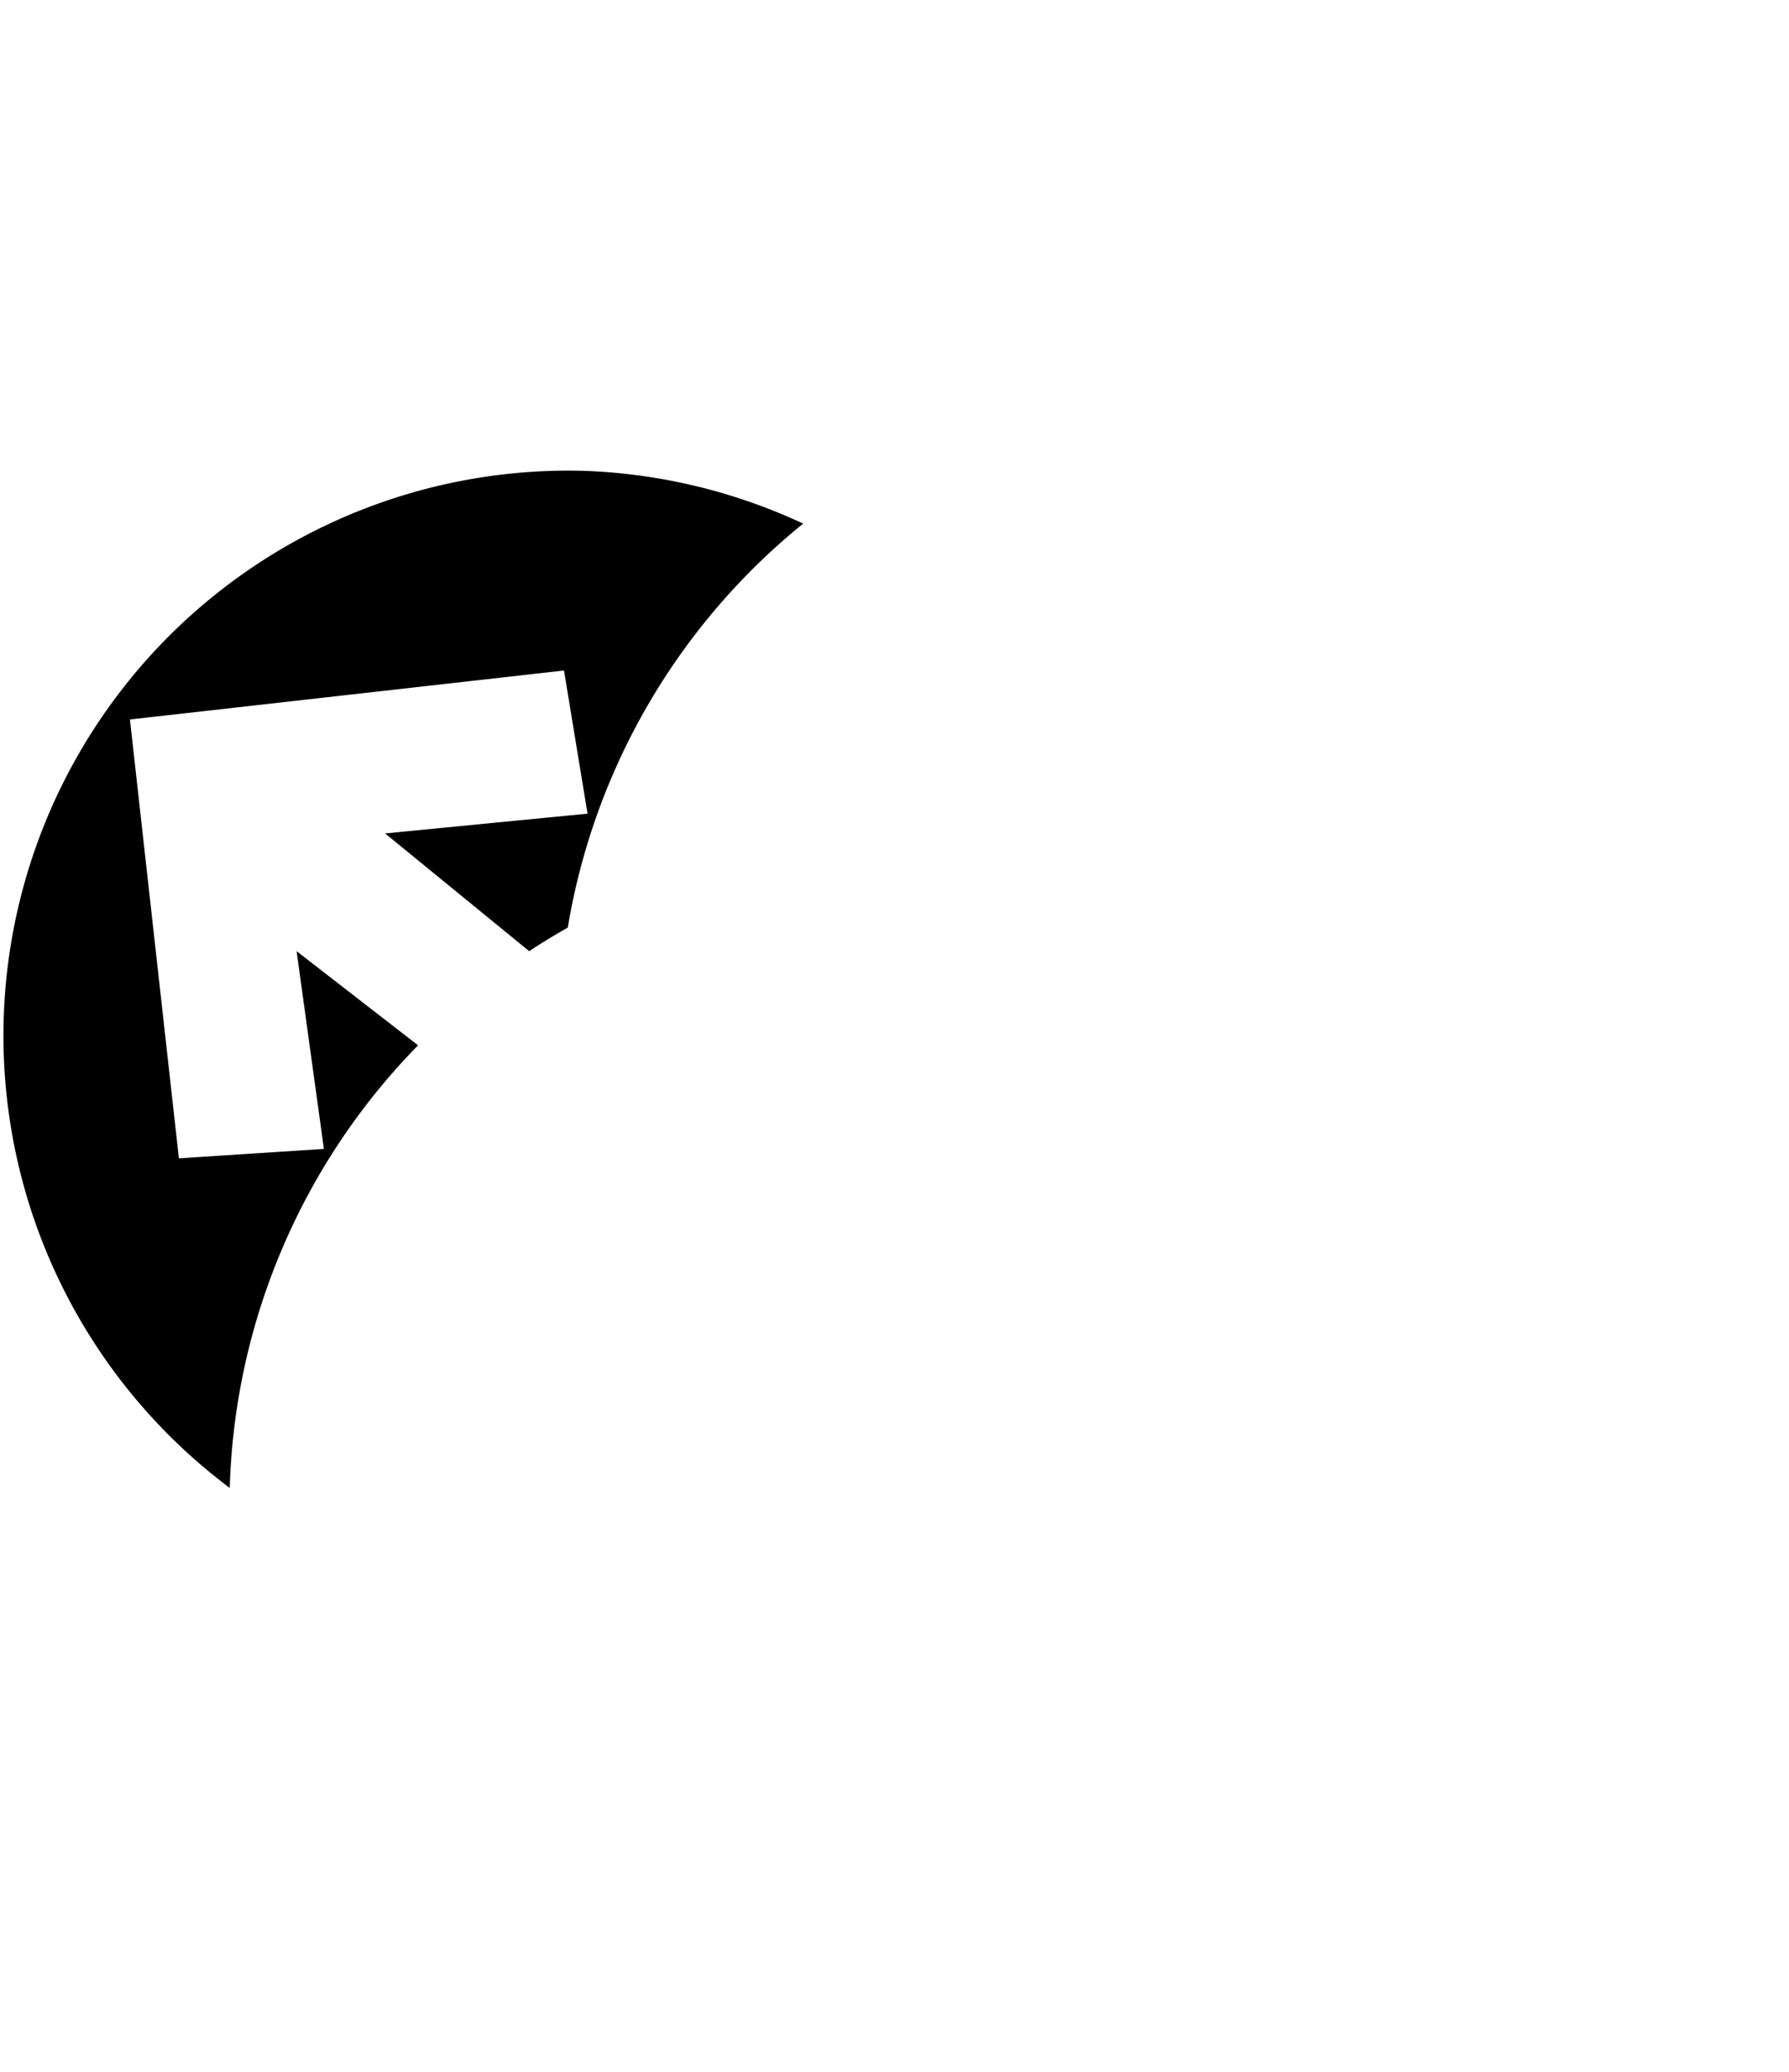 <svg version="1.0" xmlns="http://www.w3.org/2000/svg" width="19" height="22">
  <path d="M 6.21 5 A 6 6 0 0 0 2.44 15.8 A 7 7 0 0 1 4.44 11.1 L 3.15 10.1 L 3.44 12.2 L 1.9 12.3 L 1.38 7.64 L 5.99 7.12 L 6.24 8.64 L 4.09 8.85 L 5.62 10.1 A 7 7 0 0 1 6.03 9.85 A 7 7 0 0 1 8.53 5.56 A 6 6 0 0 0 6.21 5 z "/>
</svg>
